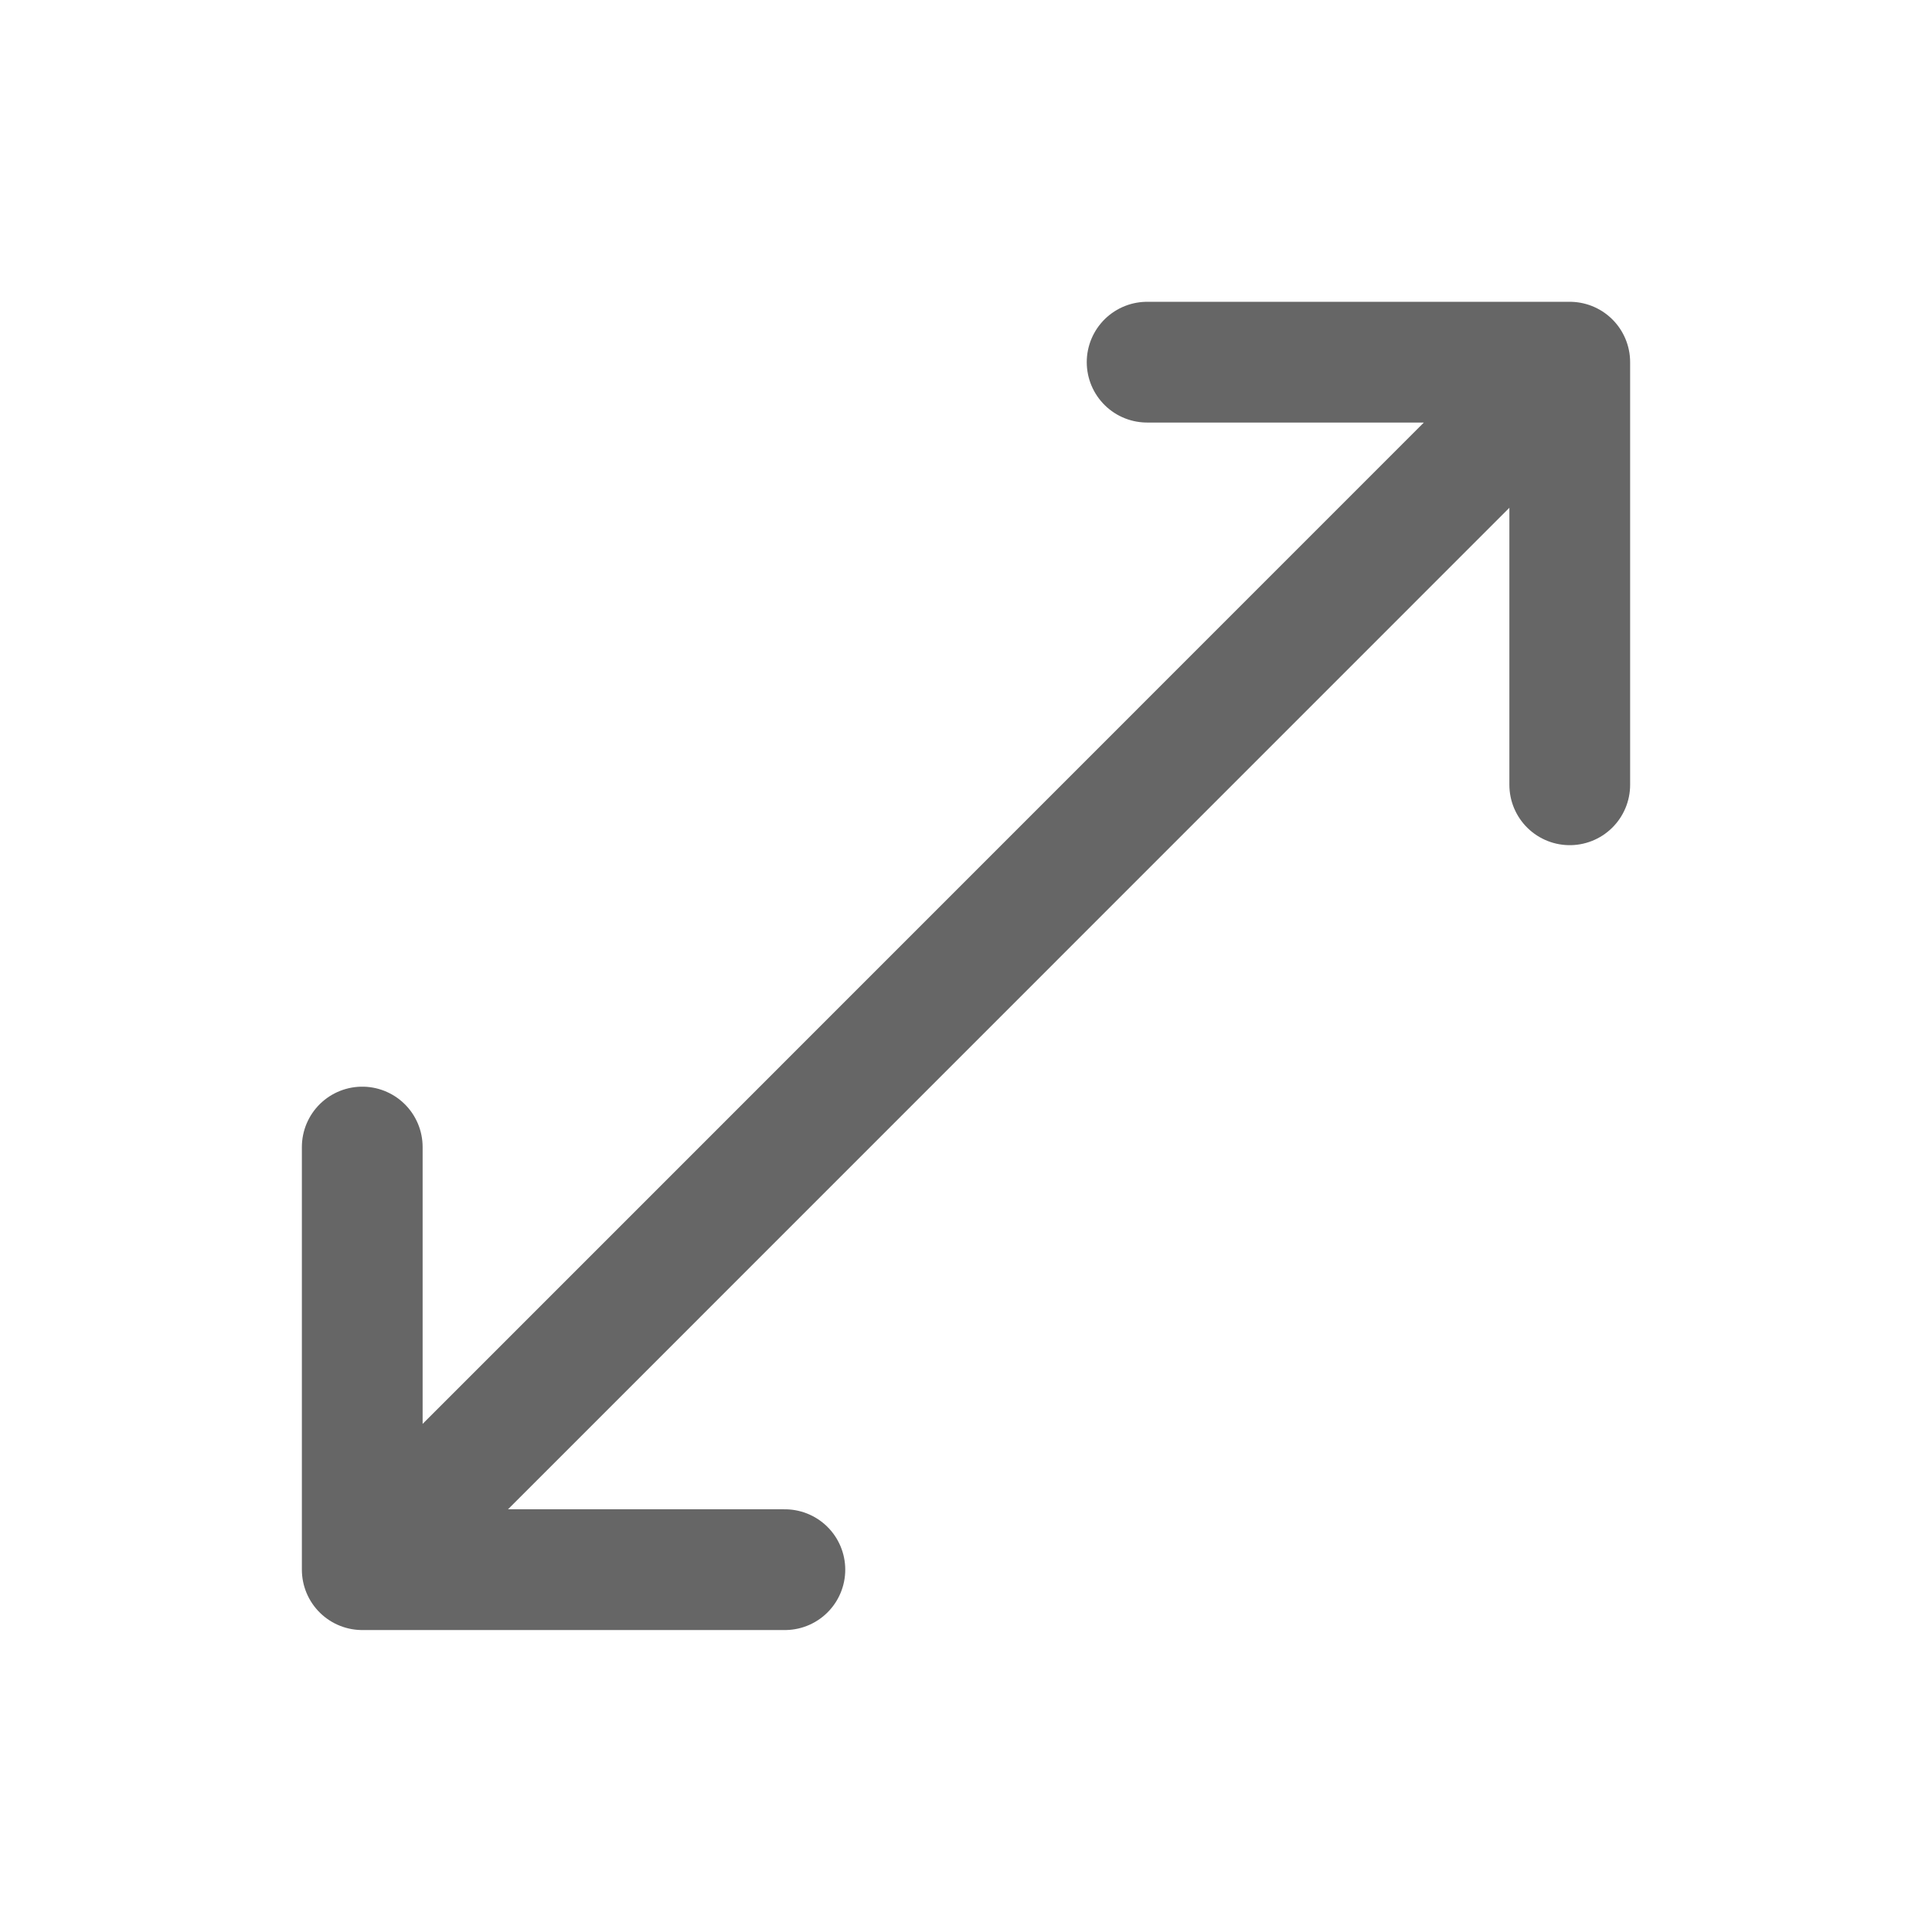 <svg width="24" height="24" viewBox="0 0 24 24" fill="none" xmlns="http://www.w3.org/2000/svg">
<path d="M14.25 4.499H19.5V9.749M19.02 4.977L5.249 18.75M9.75 19.499H4.5V14.249" stroke="#666666" stroke-width="1.5" stroke-linecap="round" stroke-linejoin="round"/>
</svg>

